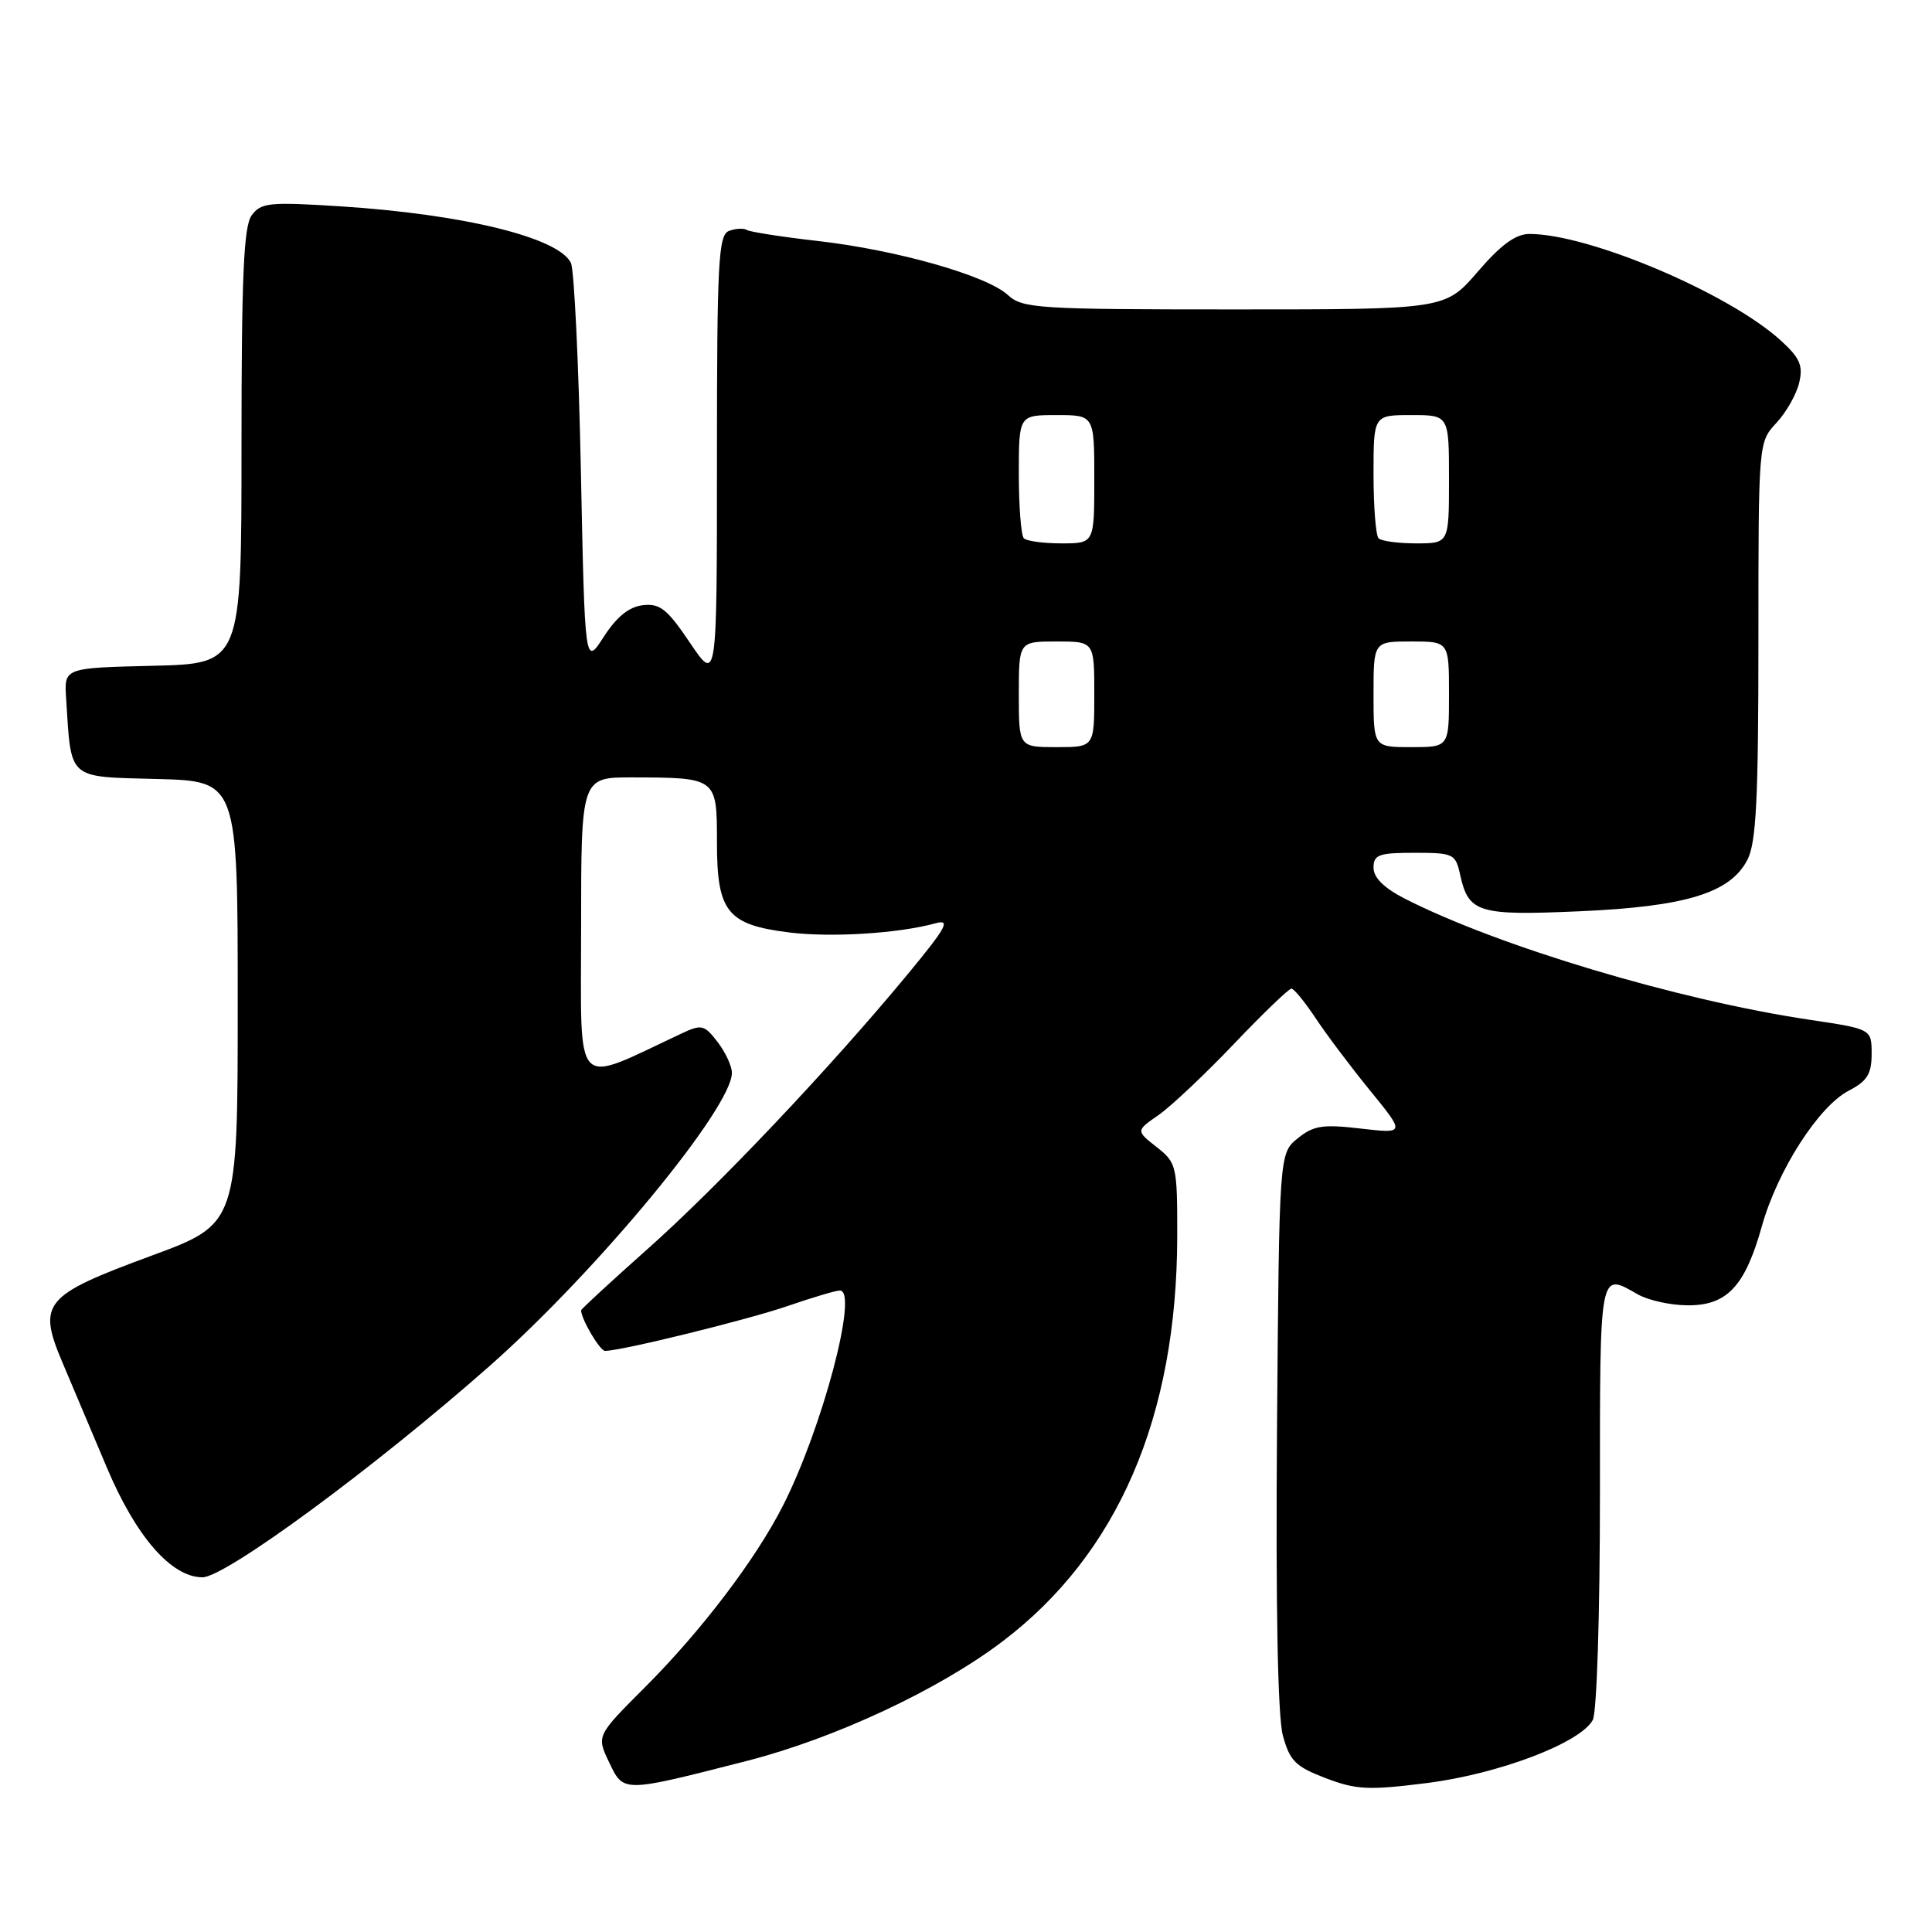 <?xml version="1.0" encoding="UTF-8" standalone="no"?>
<!DOCTYPE svg PUBLIC "-//W3C//DTD SVG 1.1//EN" "http://www.w3.org/Graphics/SVG/1.1/DTD/svg11.dtd" >
<svg xmlns="http://www.w3.org/2000/svg" xmlns:xlink="http://www.w3.org/1999/xlink" version="1.1" viewBox="0 0 256 256">
 <g >
 <path fill="currentColor"
d=" M 99.00 233.32 C 110.62 230.34 124.38 223.91 132.82 217.51 C 148.12 205.92 155.95 187.76 155.99 163.82 C 156.00 154.46 155.91 154.08 153.26 151.99 C 150.51 149.83 150.51 149.83 153.51 147.75 C 155.15 146.61 159.65 142.37 163.50 138.33 C 167.35 134.29 170.78 130.99 171.12 131.00 C 171.46 131.00 172.89 132.75 174.31 134.89 C 175.72 137.02 178.97 141.35 181.54 144.50 C 186.20 150.22 186.20 150.22 180.30 149.54 C 175.27 148.95 174.04 149.14 171.95 150.84 C 169.50 152.82 169.50 152.82 169.21 189.42 C 169.03 212.84 169.31 227.43 169.98 229.94 C 170.90 233.33 171.65 234.08 175.65 235.61 C 179.71 237.16 181.32 237.24 189.10 236.26 C 198.62 235.05 209.42 230.94 211.05 227.91 C 211.59 226.91 212.00 213.88 212.00 198.07 C 212.00 168.02 211.89 168.58 217.00 171.50 C 218.38 172.29 221.33 172.95 223.58 172.96 C 228.82 173.01 231.22 170.47 233.45 162.50 C 235.53 155.08 240.98 146.58 244.99 144.51 C 247.41 143.25 248.00 142.31 248.00 139.65 C 248.00 136.35 248.00 136.35 239.75 135.12 C 222.34 132.52 198.55 125.40 186.15 119.08 C 183.39 117.67 182.00 116.29 182.00 114.98 C 182.00 113.25 182.69 113.00 187.42 113.00 C 192.60 113.00 192.87 113.13 193.48 115.93 C 194.59 120.95 195.86 121.34 209.28 120.75 C 223.40 120.13 229.26 118.33 231.54 113.93 C 232.71 111.66 233.00 105.92 233.00 84.85 C 233.00 58.62 233.00 58.61 235.37 56.05 C 236.68 54.65 238.04 52.25 238.40 50.72 C 238.94 48.44 238.50 47.43 236.00 45.15 C 229.13 38.87 210.58 31.00 202.66 31.00 C 200.84 31.00 198.88 32.43 195.81 36.00 C 191.50 41.00 191.50 41.00 163.56 41.00 C 137.49 41.00 135.49 40.87 133.56 39.10 C 130.76 36.51 118.82 33.12 108.35 31.93 C 103.60 31.39 99.38 30.73 98.95 30.47 C 98.53 30.21 97.46 30.27 96.59 30.60 C 95.19 31.14 95.00 34.68 95.00 60.84 C 95.00 90.47 95.00 90.47 91.43 85.18 C 88.42 80.71 87.45 79.93 85.19 80.19 C 83.35 80.40 81.71 81.73 80.00 84.38 C 77.50 88.26 77.50 88.26 76.97 62.38 C 76.68 48.15 76.08 35.75 75.65 34.84 C 74.04 31.48 61.44 28.39 45.10 27.34 C 35.69 26.74 34.58 26.85 33.35 28.53 C 32.29 29.99 32.00 36.53 32.00 59.16 C 32.00 87.94 32.00 87.94 20.25 88.22 C 8.50 88.50 8.50 88.50 8.76 92.50 C 9.46 103.46 8.83 102.90 20.79 103.22 C 31.50 103.50 31.50 103.50 31.50 132.84 C 31.50 162.17 31.50 162.17 20.09 166.38 C 5.72 171.68 4.92 172.64 8.33 180.67 C 9.69 183.88 12.30 190.07 14.15 194.44 C 18.01 203.61 22.71 209.00 26.83 209.00 C 29.87 209.00 49.66 194.44 64.91 180.97 C 79.15 168.39 97.04 146.73 96.98 142.14 C 96.97 141.24 96.11 139.40 95.07 138.05 C 93.33 135.79 92.96 135.70 90.34 136.93 C 75.77 143.75 77.00 145.04 77.00 122.99 C 77.00 103.00 77.00 103.00 83.75 103.01 C 95.01 103.04 95.00 103.03 95.00 111.62 C 95.00 120.82 96.36 122.53 104.54 123.55 C 110.12 124.25 119.07 123.69 123.96 122.34 C 126.02 121.77 125.41 122.88 120.19 129.19 C 109.96 141.55 95.08 157.27 85.75 165.55 C 80.94 169.83 77.00 173.46 77.00 173.62 C 77.00 174.77 79.49 179.00 80.17 179.00 C 82.33 179.00 99.11 174.87 104.41 173.04 C 107.66 171.92 110.75 171.00 111.29 171.00 C 113.79 171.00 108.99 189.18 103.75 199.50 C 100.13 206.63 92.94 216.09 85.47 223.56 C 79.03 230.00 79.03 230.00 80.71 233.51 C 82.64 237.56 82.42 237.56 99.00 233.32 Z  M 135.00 92.00 C 135.00 85.00 135.00 85.00 140.00 85.00 C 145.00 85.00 145.00 85.00 145.00 92.00 C 145.00 99.00 145.00 99.00 140.00 99.00 C 135.00 99.00 135.00 99.00 135.00 92.00 Z  M 182.00 92.00 C 182.00 85.00 182.00 85.00 187.00 85.00 C 192.00 85.00 192.00 85.00 192.00 92.00 C 192.00 99.00 192.00 99.00 187.00 99.00 C 182.00 99.00 182.00 99.00 182.00 92.00 Z  M 135.67 71.33 C 135.30 70.97 135.00 67.14 135.00 62.83 C 135.00 55.00 135.00 55.00 140.00 55.00 C 145.00 55.00 145.00 55.00 145.00 63.50 C 145.00 72.00 145.00 72.00 140.67 72.00 C 138.28 72.00 136.03 71.70 135.67 71.33 Z  M 182.67 71.33 C 182.30 70.97 182.00 67.14 182.00 62.83 C 182.00 55.00 182.00 55.00 187.00 55.00 C 192.00 55.00 192.00 55.00 192.00 63.50 C 192.00 72.00 192.00 72.00 187.67 72.00 C 185.28 72.00 183.03 71.70 182.67 71.33 Z "/>
</g>
</svg>